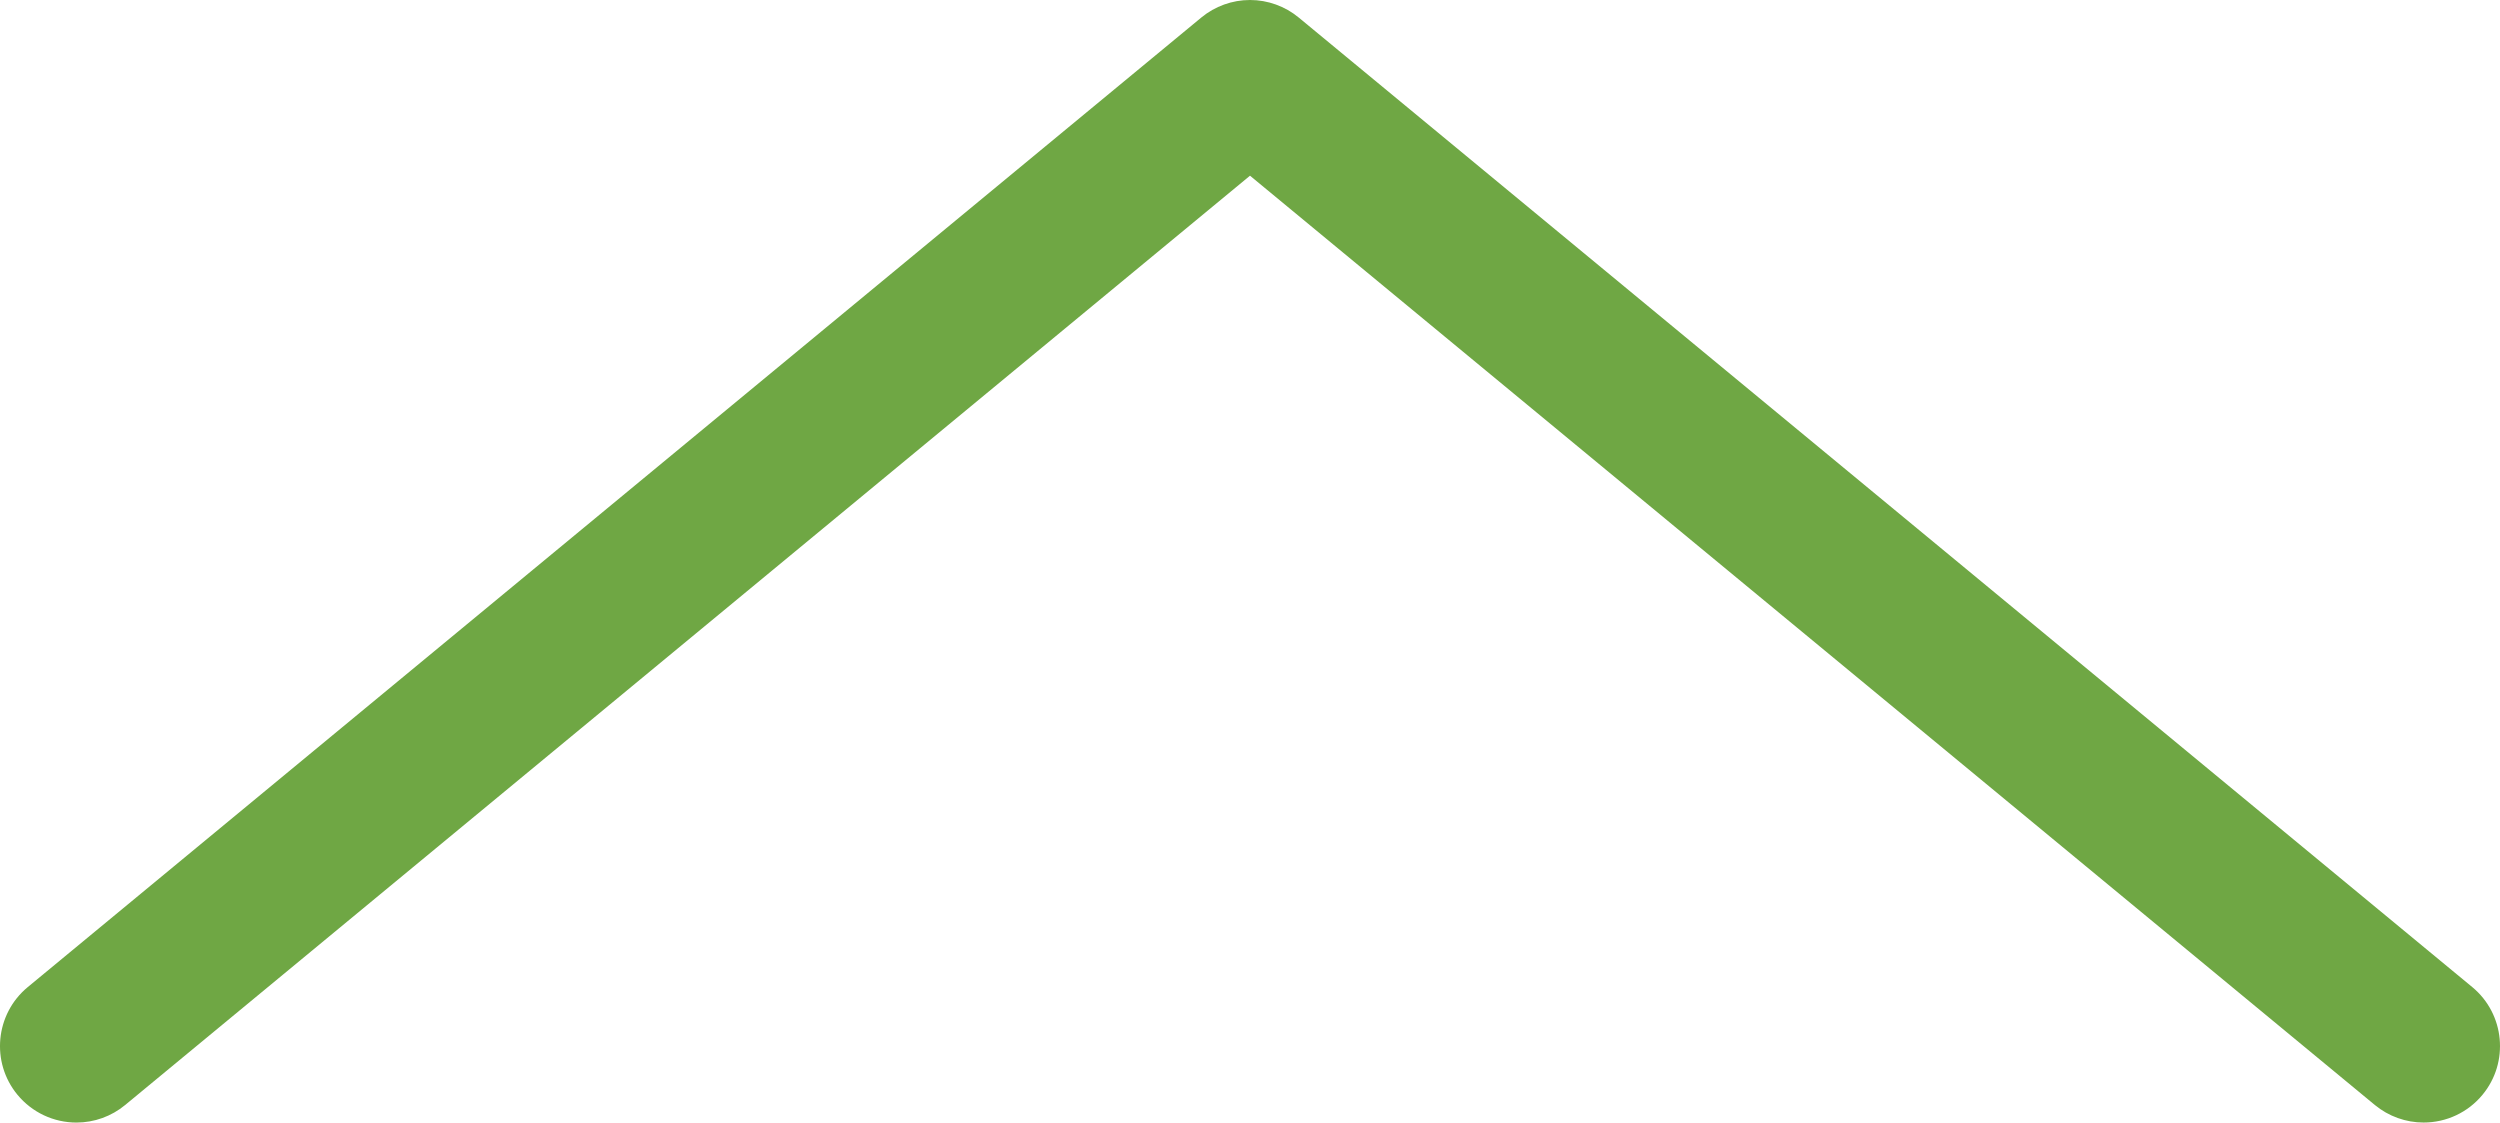 <svg version="1.1" id="图层_1" x="0px" y="0px" width="191.551px" height="86.011px" viewBox="0 0 191.551 86.011" enable-background="new 0 0 191.551 86.011" xml:space="preserve" xmlns="http://www.w3.org/2000/svg" xmlns:xlink="http://www.w3.org/1999/xlink" xmlns:xml="http://www.w3.org/XML/1998/namespace">
  <path fill="#6FA744" d="M189.428,75.632L99.506,1.342C98.459,0.477,97.135,0,95.775,0c-1.357,0-2.682,0.477-3.729,1.342
	L2.123,75.634c-2.49,2.061-2.84,5.76-0.783,8.25c1.119,1.352,2.768,2.127,4.521,2.127c1.357,0,2.68-0.477,3.725-1.342l86.189-71.207
	l86.189,71.205c1.049,0.865,2.373,1.342,3.729,1.342c1.756,0,3.402-0.775,4.518-2.127C192.27,81.392,191.916,77.691,189.428,75.632z
	" class="color c1"/>
</svg>